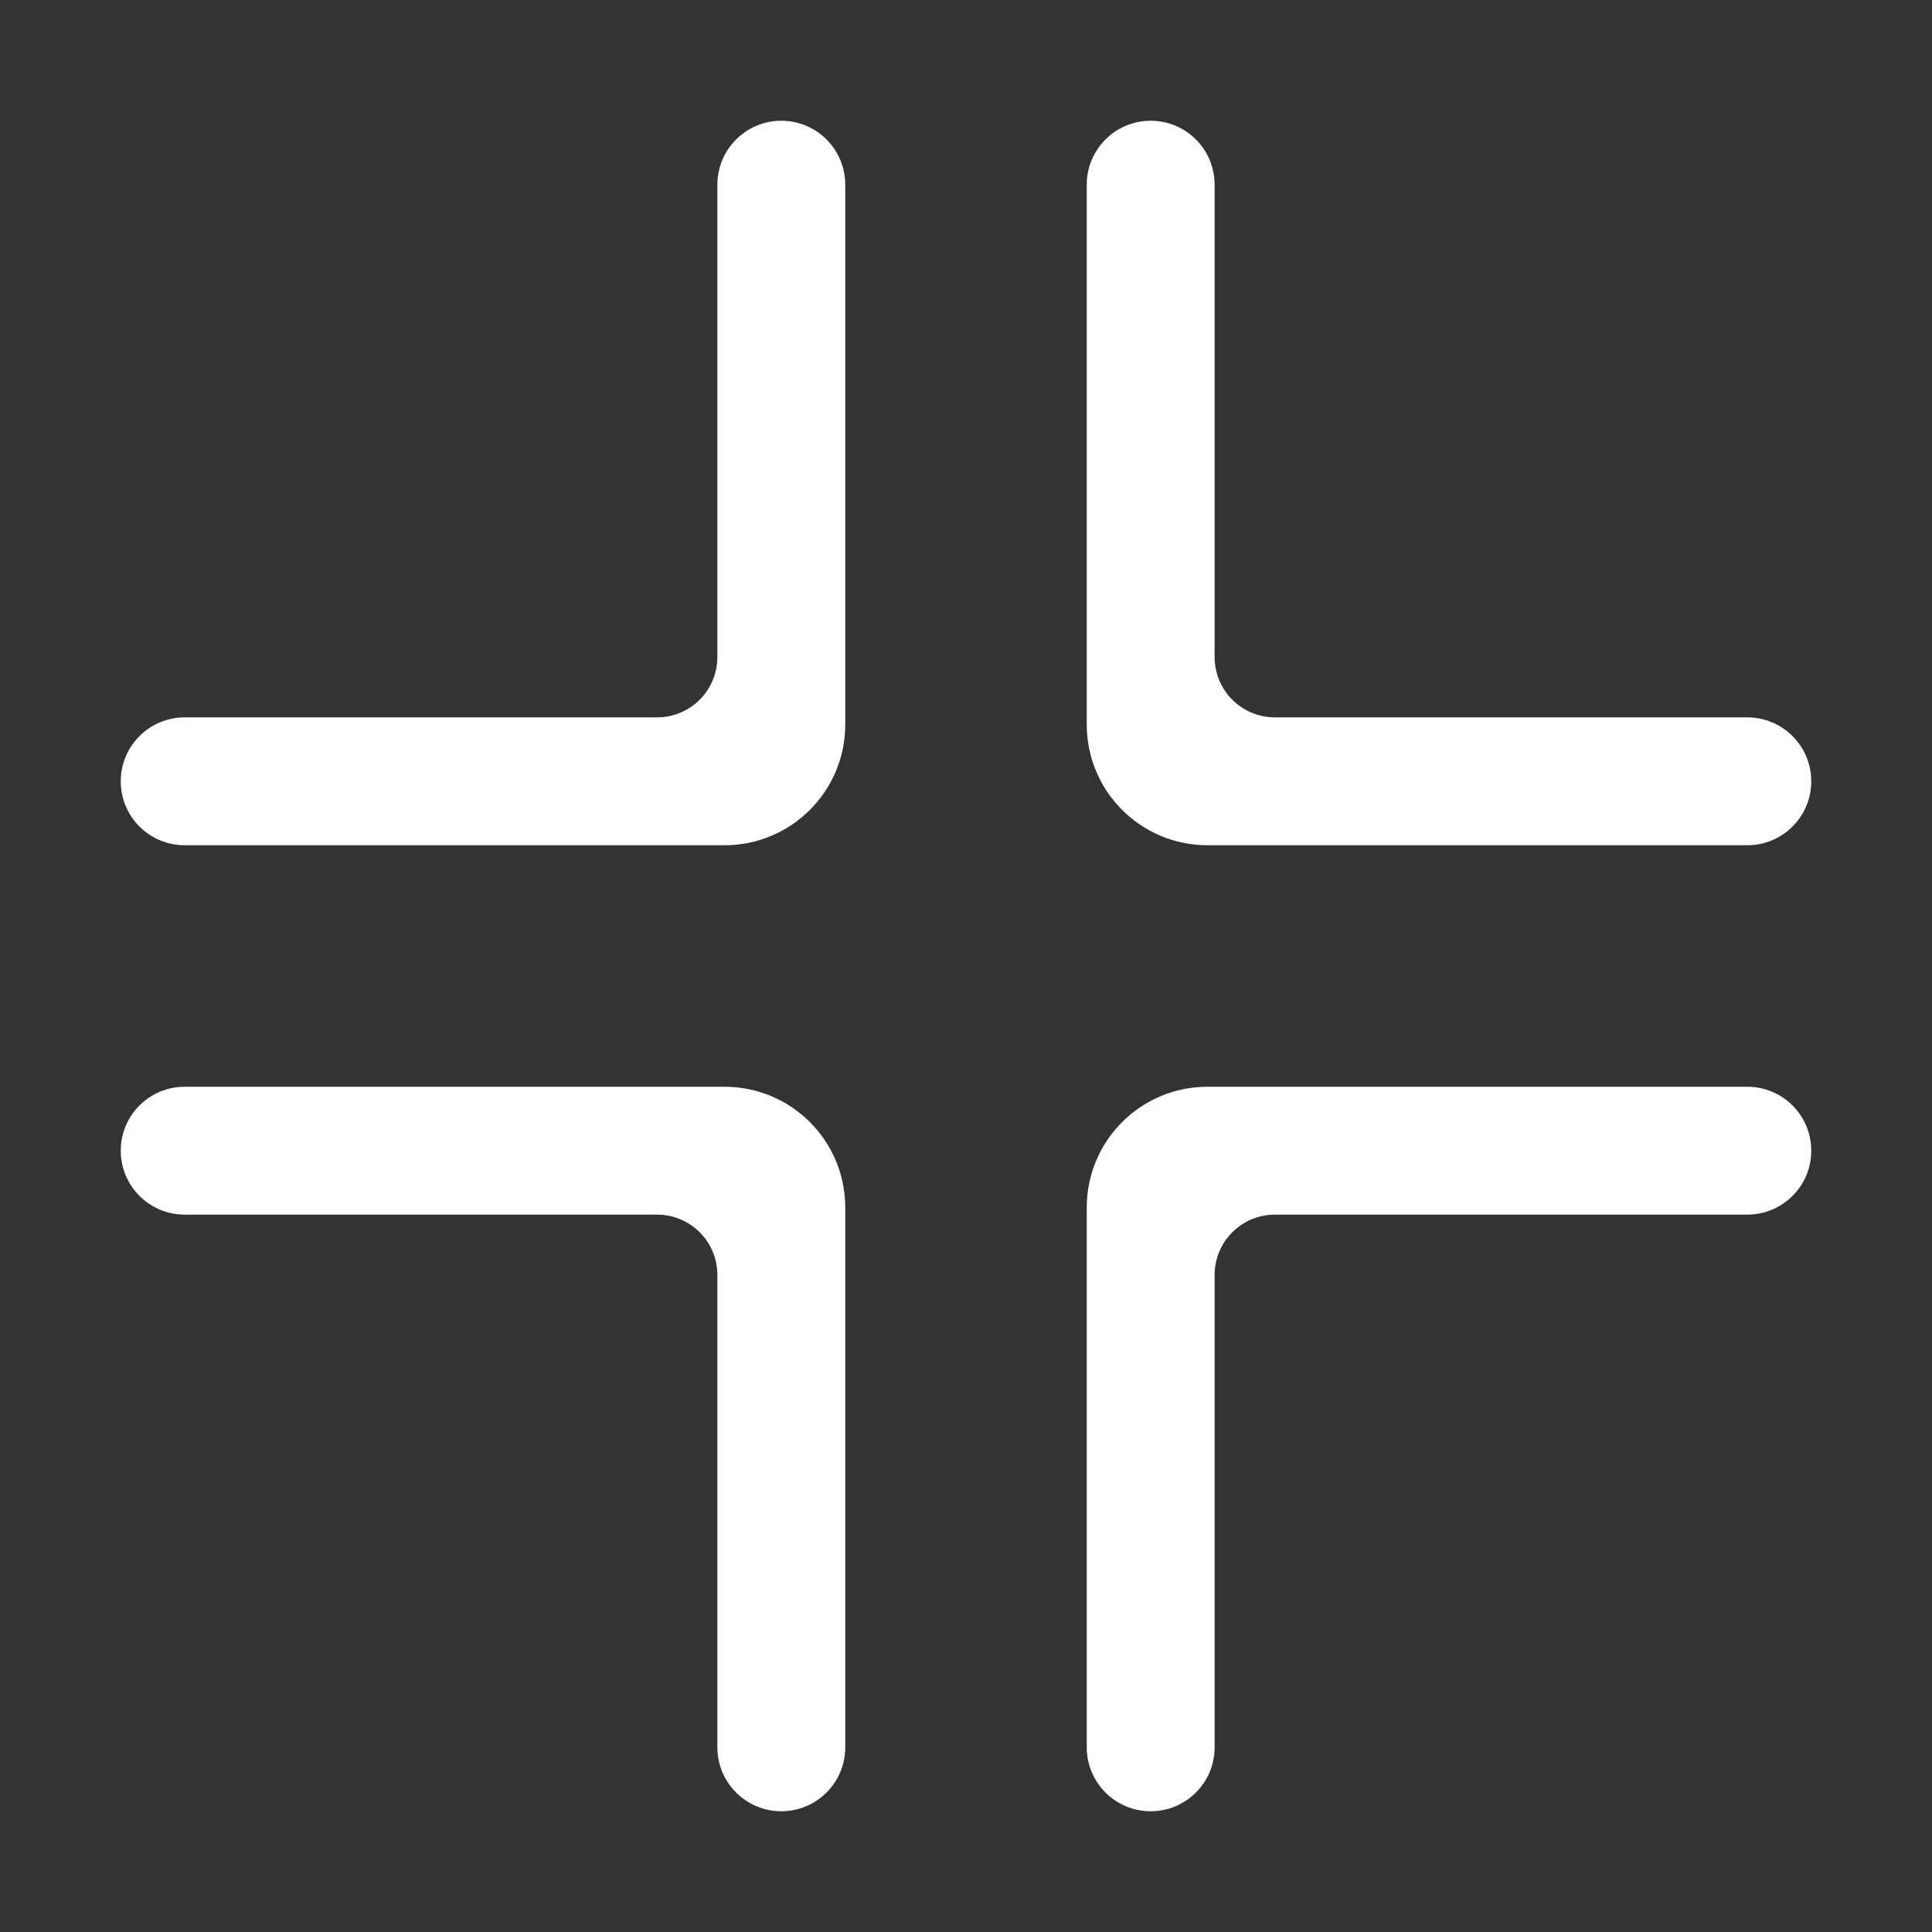 <svg width="32" height="32" viewBox="0 0 32 32" fill="none" xmlns="http://www.w3.org/2000/svg">
<rect x="0" y="0" width="32" height="32" fill="#333333" stroke="none"/>
<path d="M20 18L28.941 18C29.526 18 30 18.474 30 19.059C30 19.644 29.526 20.118 28.941 20.118L21.118 20.118C20.565 20.118 20.118 20.565 20.118 21.118L20.118 28.941C20.118 29.526 19.644 30 19.059 30C18.474 30 18 29.526 18 28.941L18 20C18 18.895 18.895 18 20 18Z" fill="white"/>
<path d="M12 14L3.059 14C2.474 14 2 13.526 2 12.941C2 12.356 2.474 11.882 3.059 11.882L10.882 11.882C11.435 11.882 11.882 11.435 11.882 10.882L11.882 3.059C11.882 2.474 12.356 2 12.941 2C13.526 2 14 2.474 14 3.059L14 12C14 13.105 13.105 14 12 14Z" fill="white"/>
<path d="M18 12L18 3.059C18 2.474 18.474 2 19.059 2C19.644 2 20.118 2.474 20.118 3.059L20.118 10.882C20.118 11.435 20.565 11.882 21.118 11.882L28.941 11.882C29.526 11.882 30 12.356 30 12.941C30 13.526 29.526 14 28.941 14L20 14C18.895 14 18 13.105 18 12Z" fill="white"/>
<path d="M14 20L14 28.941C14 29.526 13.526 30 12.941 30C12.356 30 11.882 29.526 11.882 28.941L11.882 21.118C11.882 20.565 11.435 20.118 10.882 20.118L3.059 20.118C2.474 20.118 2 19.644 2 19.059C2 18.474 2.474 18 3.059 18L12 18C13.105 18 14 18.895 14 20Z" fill="white"/>
</svg>
